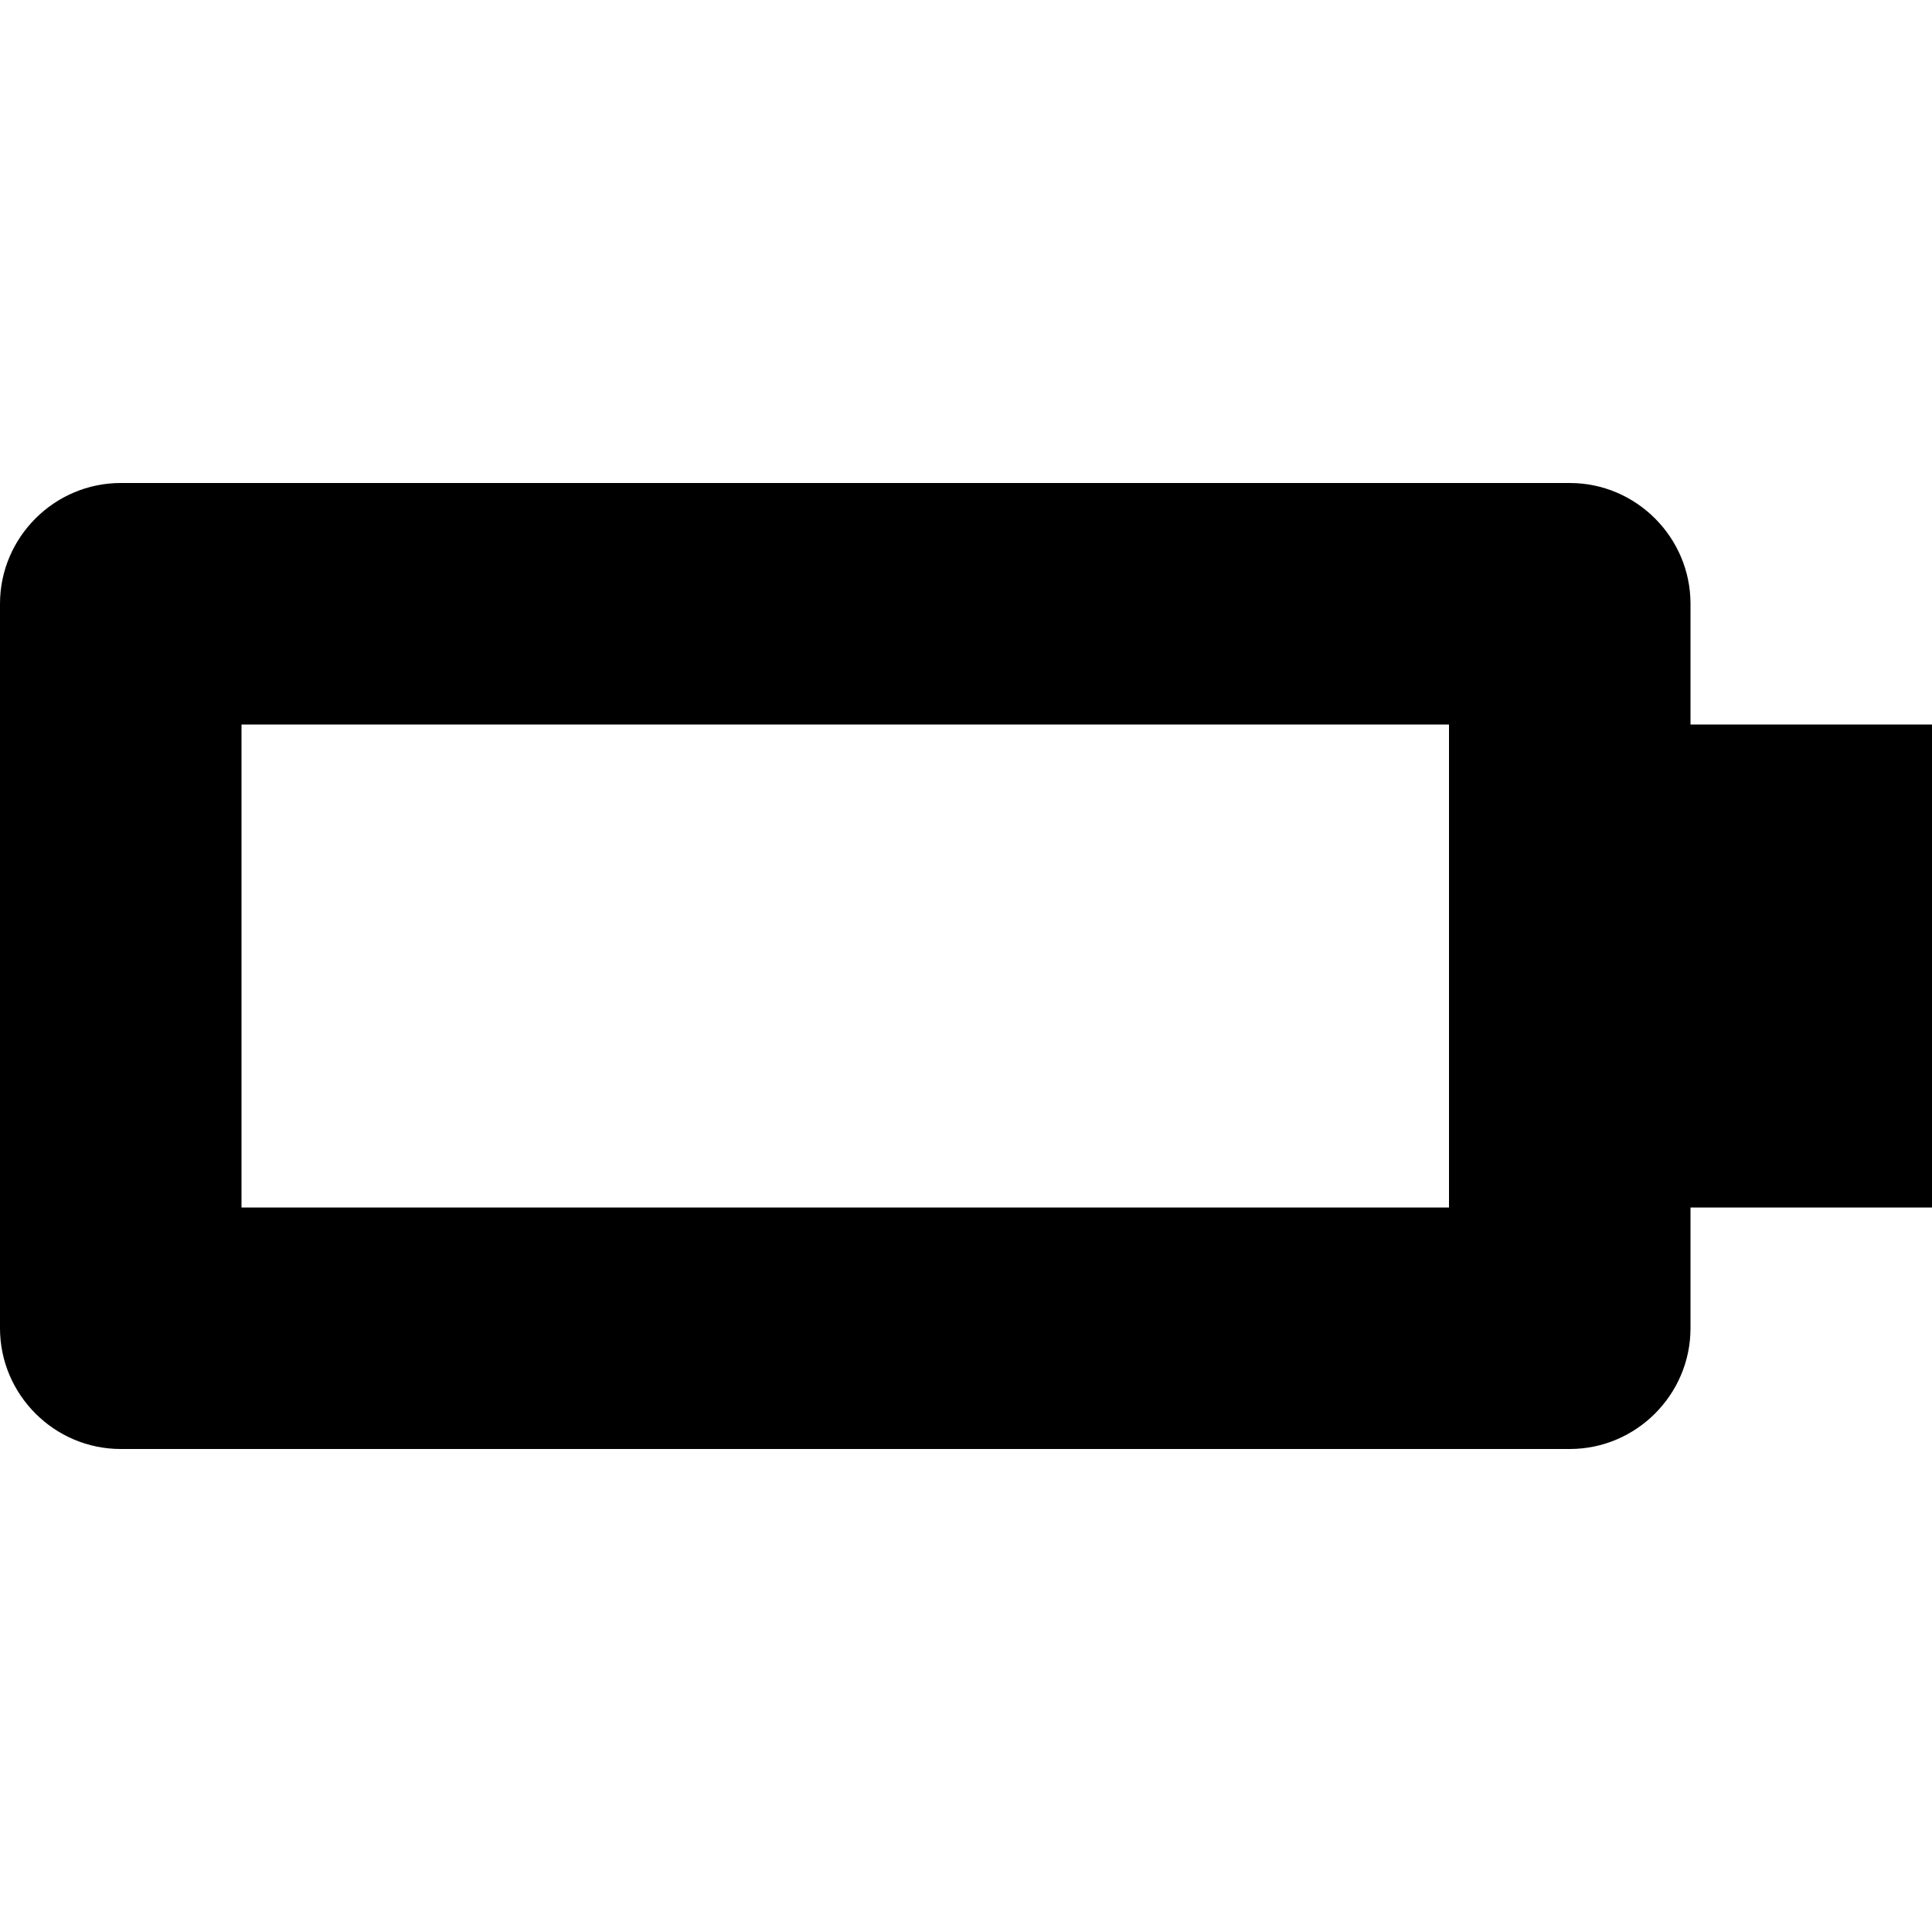 <?xml version="1.0" encoding="utf-8"?>
<!-- Generated by IcoMoon.io -->
<!DOCTYPE svg PUBLIC "-//W3C//DTD SVG 1.1//EN" "http://www.w3.org/Graphics/SVG/1.1/DTD/svg11.dtd">
<svg version="1.1" xmlns="http://www.w3.org/2000/svg" xmlns:xlink="http://www.w3.org/1999/xlink" width="32" height="32" viewBox="0 0 32 32">
	<path d="M32 12h-4v-2c0-1.098-0.898-2-2-2h-24c-1.102 0-2 0.902-2 2v12c0 1.098 0.898 2 2 2h24c1.102 0 2-0.902 2-2v-2h4v-8zM24 20h-20v-8h20v8z" fill="#000000" />
</svg>
